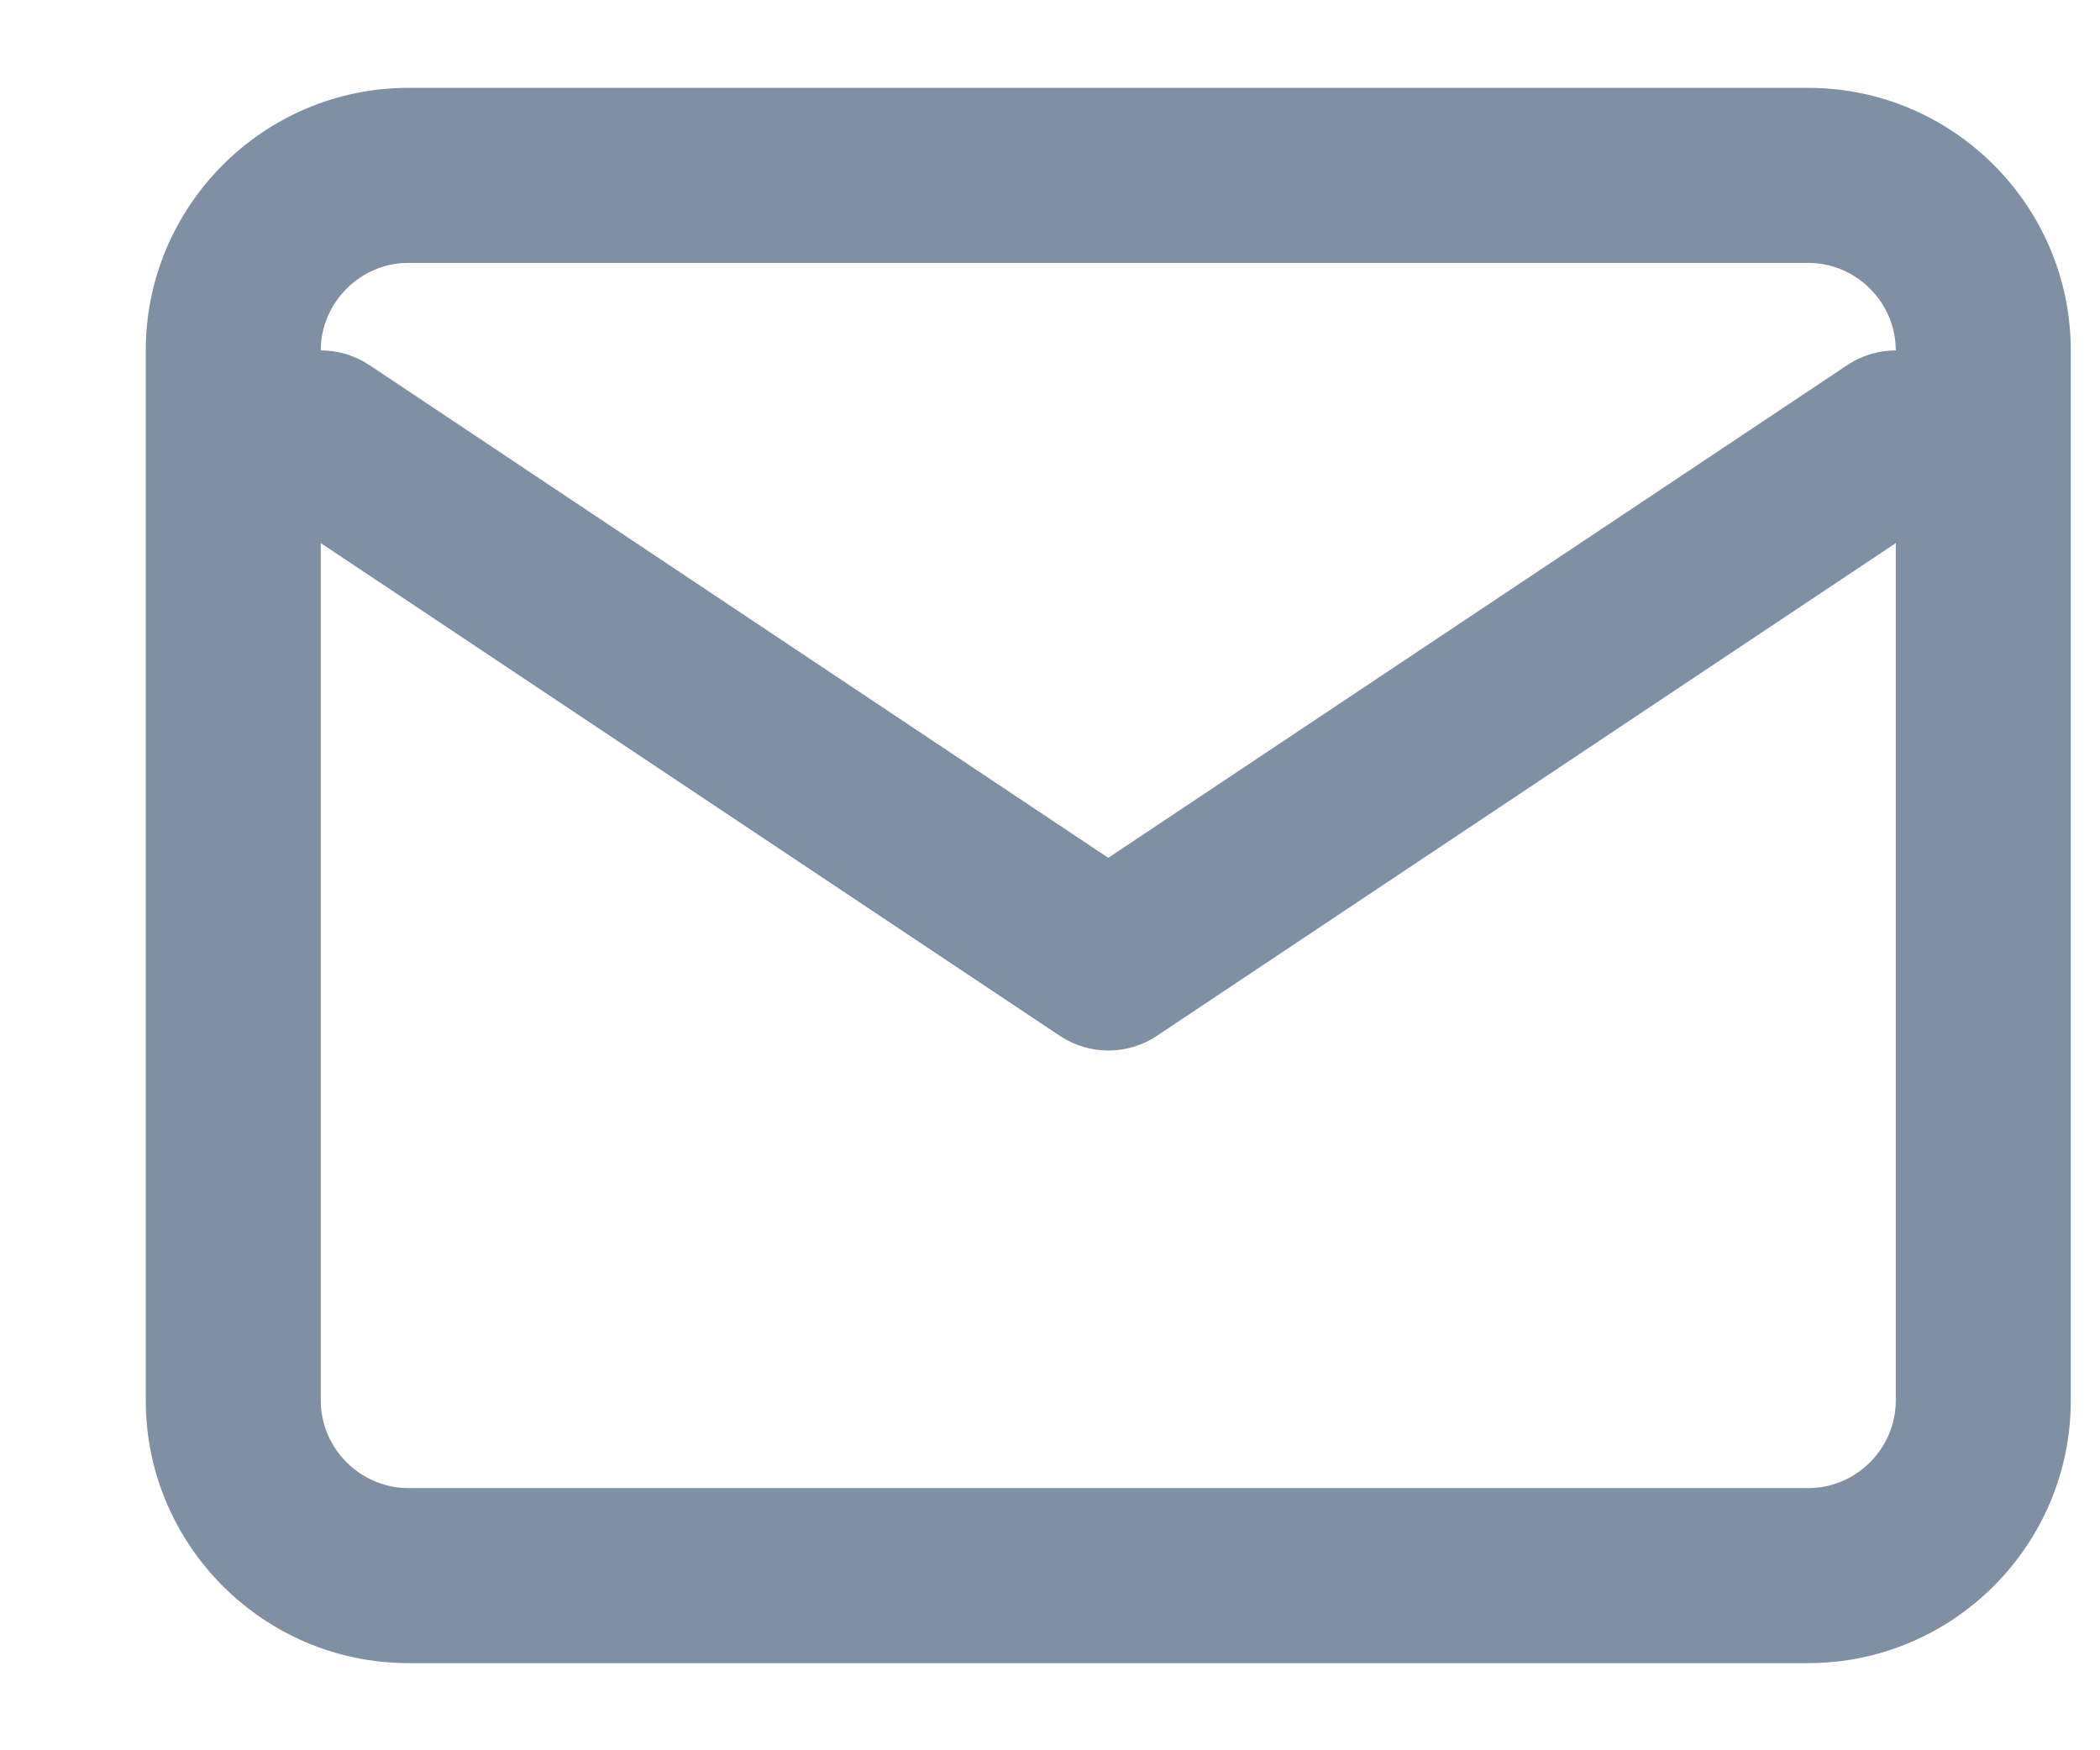 <svg width="12" height="10" viewBox="0 0 12 10" fill="none" xmlns="http://www.w3.org/2000/svg">
<path fill-rule="evenodd" clip-rule="evenodd" d="M1.833 2.002C1.833 1.728 2.06 1.502 2.333 1.502H10.333C10.607 1.502 10.833 1.728 10.833 2.002C10.738 2.002 10.641 2.029 10.556 2.086L6.333 4.901L2.111 2.086C2.025 2.029 1.929 2.002 1.833 2.002ZM1.833 3.103V8.002C1.833 8.276 2.06 8.502 2.333 8.502H10.333C10.607 8.502 10.833 8.276 10.833 8.002V3.103L6.611 5.918C6.443 6.03 6.224 6.03 6.056 5.918L1.833 3.103ZM2.333 0.502C1.507 0.502 0.833 1.176 0.833 2.002V8.002C0.833 8.828 1.507 9.502 2.333 9.502H10.333C11.159 9.502 11.833 8.828 11.833 8.002V2.002C11.833 1.176 11.159 0.502 10.333 0.502H2.333Z" fill="#7F8FA4"/>
</svg>
